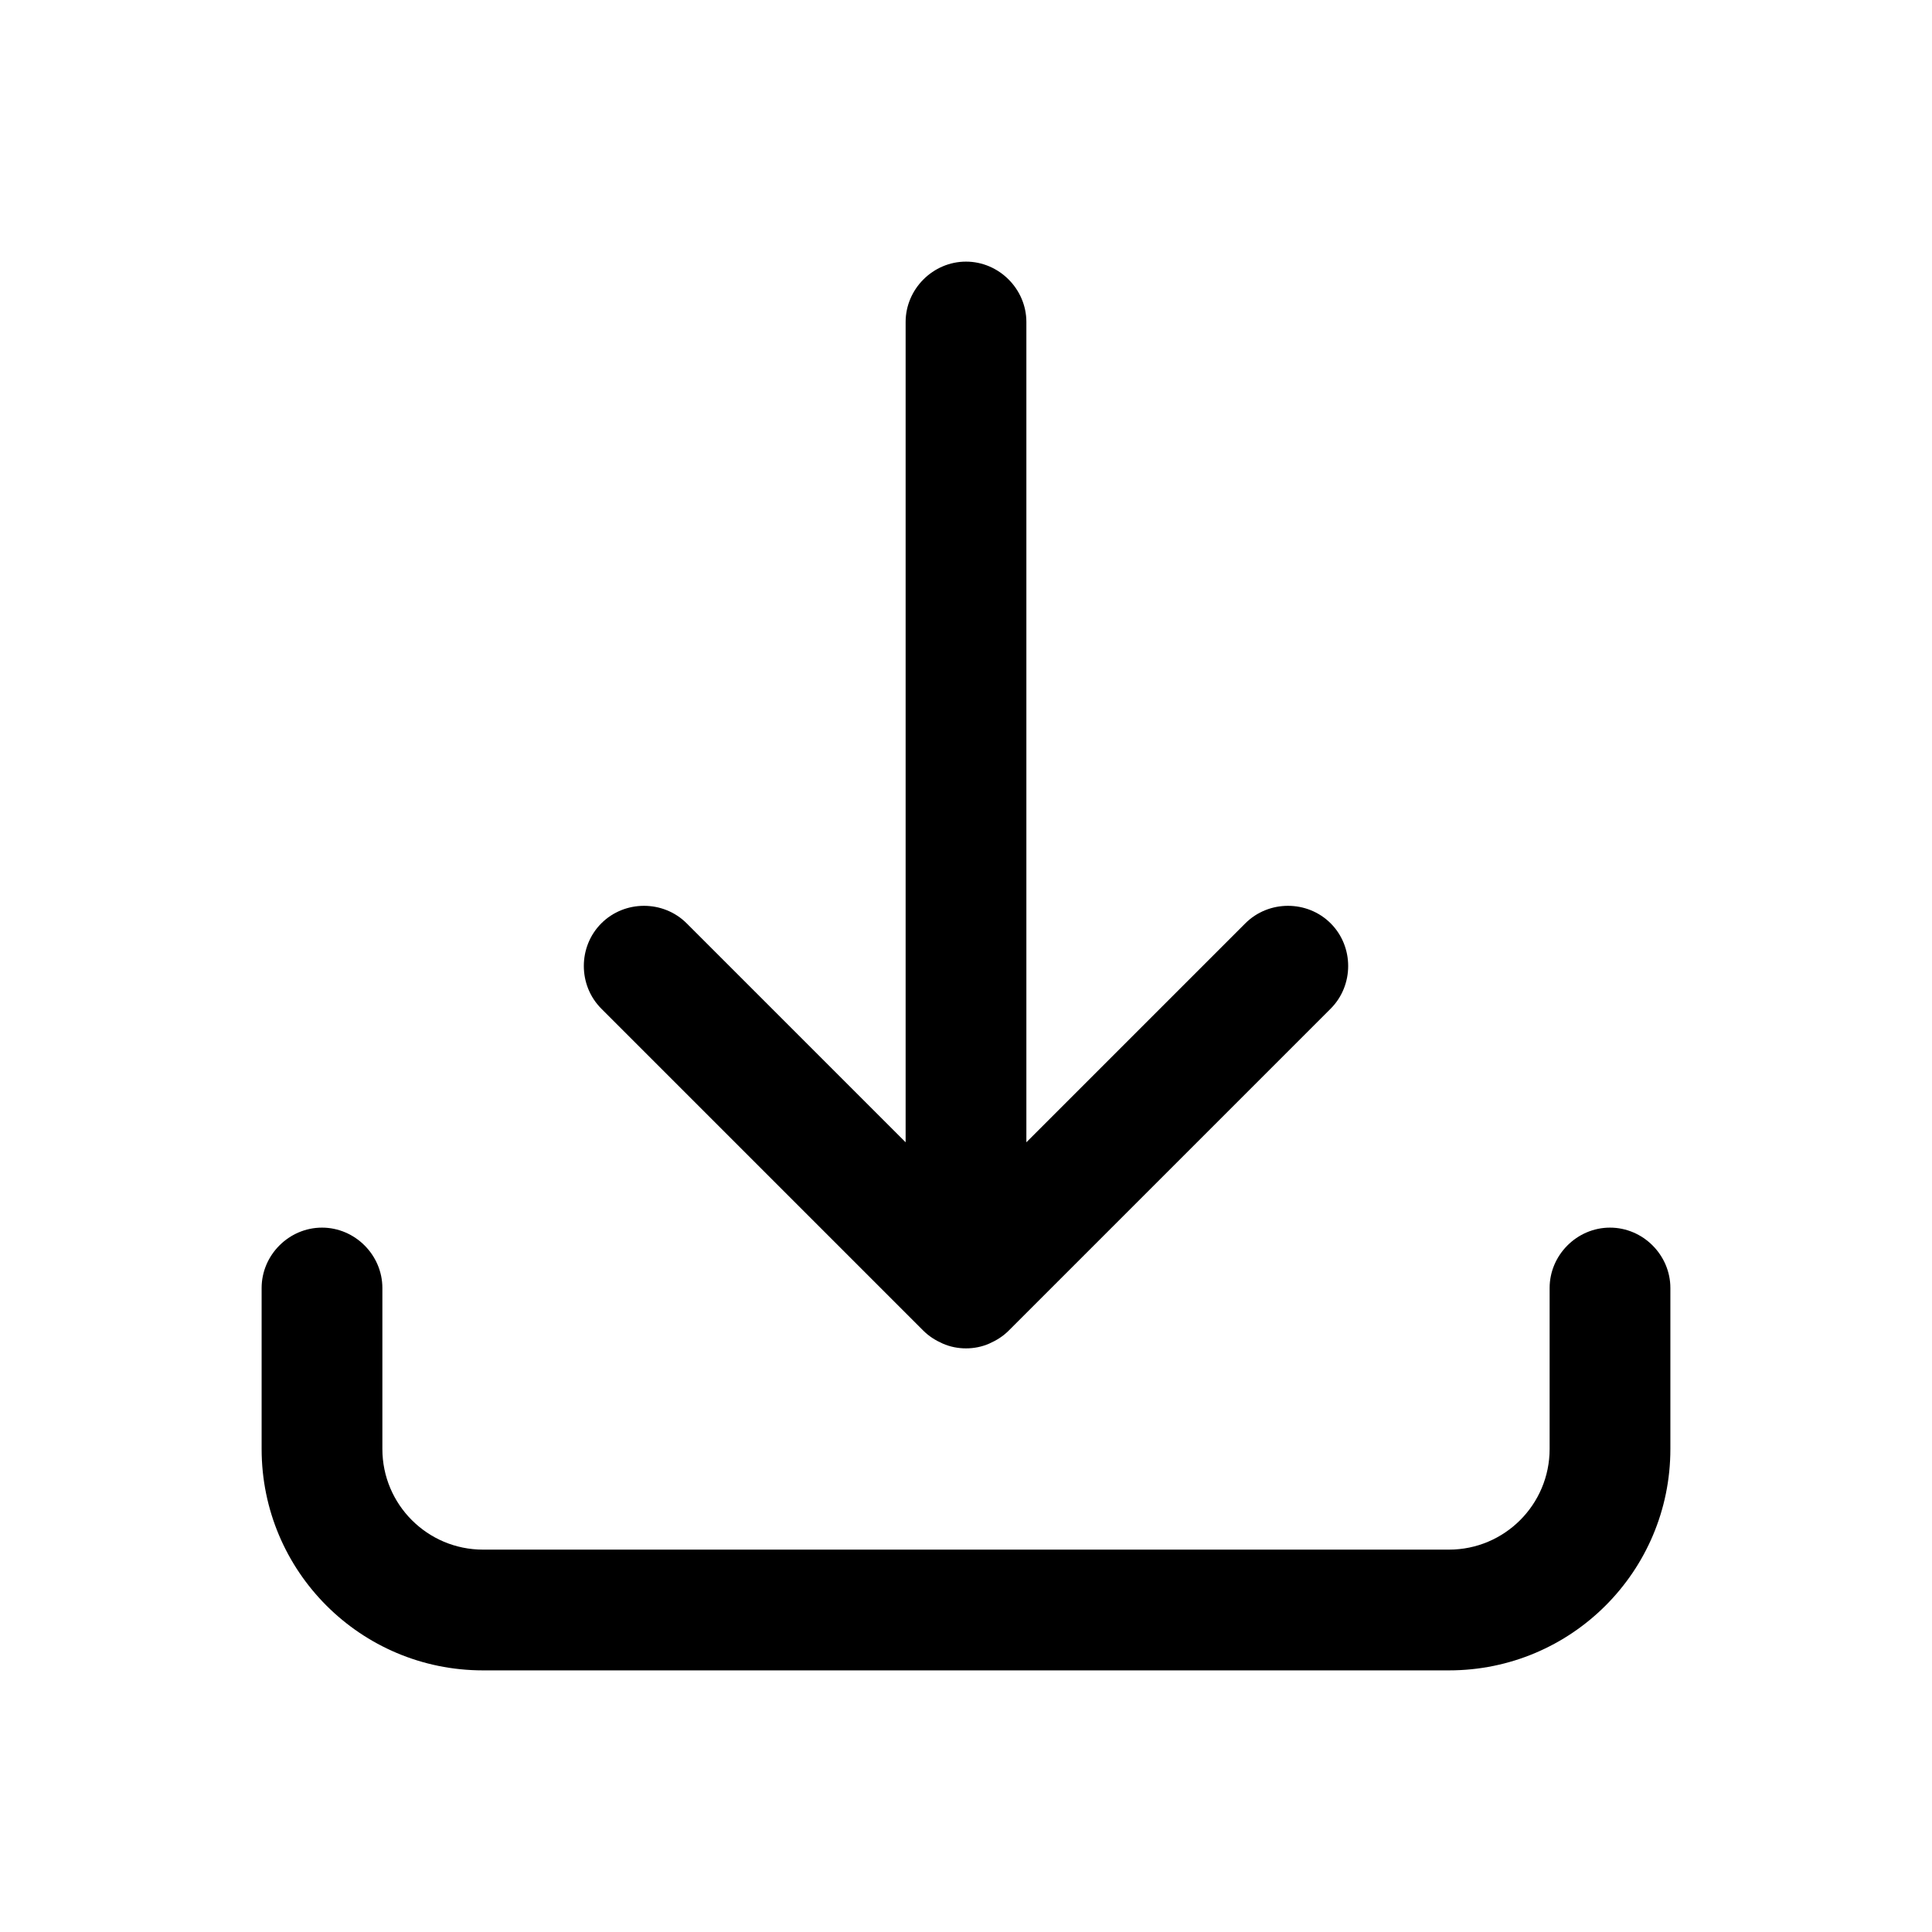 <svg width="24" height="24" viewBox="0 0 24 24" fill="none" xmlns="http://www.w3.org/2000/svg">
<path d="M20.75 16V18C20.75 19.52 19.52 20.75 18 20.75H6C4.48 20.75 3.25 19.52 3.25 18V16C3.25 15.59 3.59 15.25 4 15.25C4.41 15.25 4.75 15.59 4.75 16V18C4.75 18.69 5.31 19.25 6 19.25H18C18.69 19.25 19.25 18.69 19.25 18V16C19.25 15.59 19.59 15.25 20 15.25C20.41 15.25 20.75 15.59 20.75 16ZM11.47 16.53C11.54 16.6 11.62 16.65 11.71 16.69C11.8 16.73 11.9 16.75 12 16.75C12.1 16.75 12.2 16.73 12.29 16.69C12.38 16.65 12.46 16.6 12.53 16.53L16.53 12.53C16.82 12.24 16.82 11.76 16.53 11.47C16.24 11.18 15.76 11.18 15.47 11.47L12.75 14.19V4C12.75 3.59 12.41 3.25 12 3.25C11.59 3.25 11.25 3.59 11.25 4V14.19L8.53 11.47C8.24 11.18 7.76 11.18 7.47 11.47C7.18 11.76 7.18 12.24 7.47 12.53L11.47 16.53Z" fill="black"/>
</svg>
